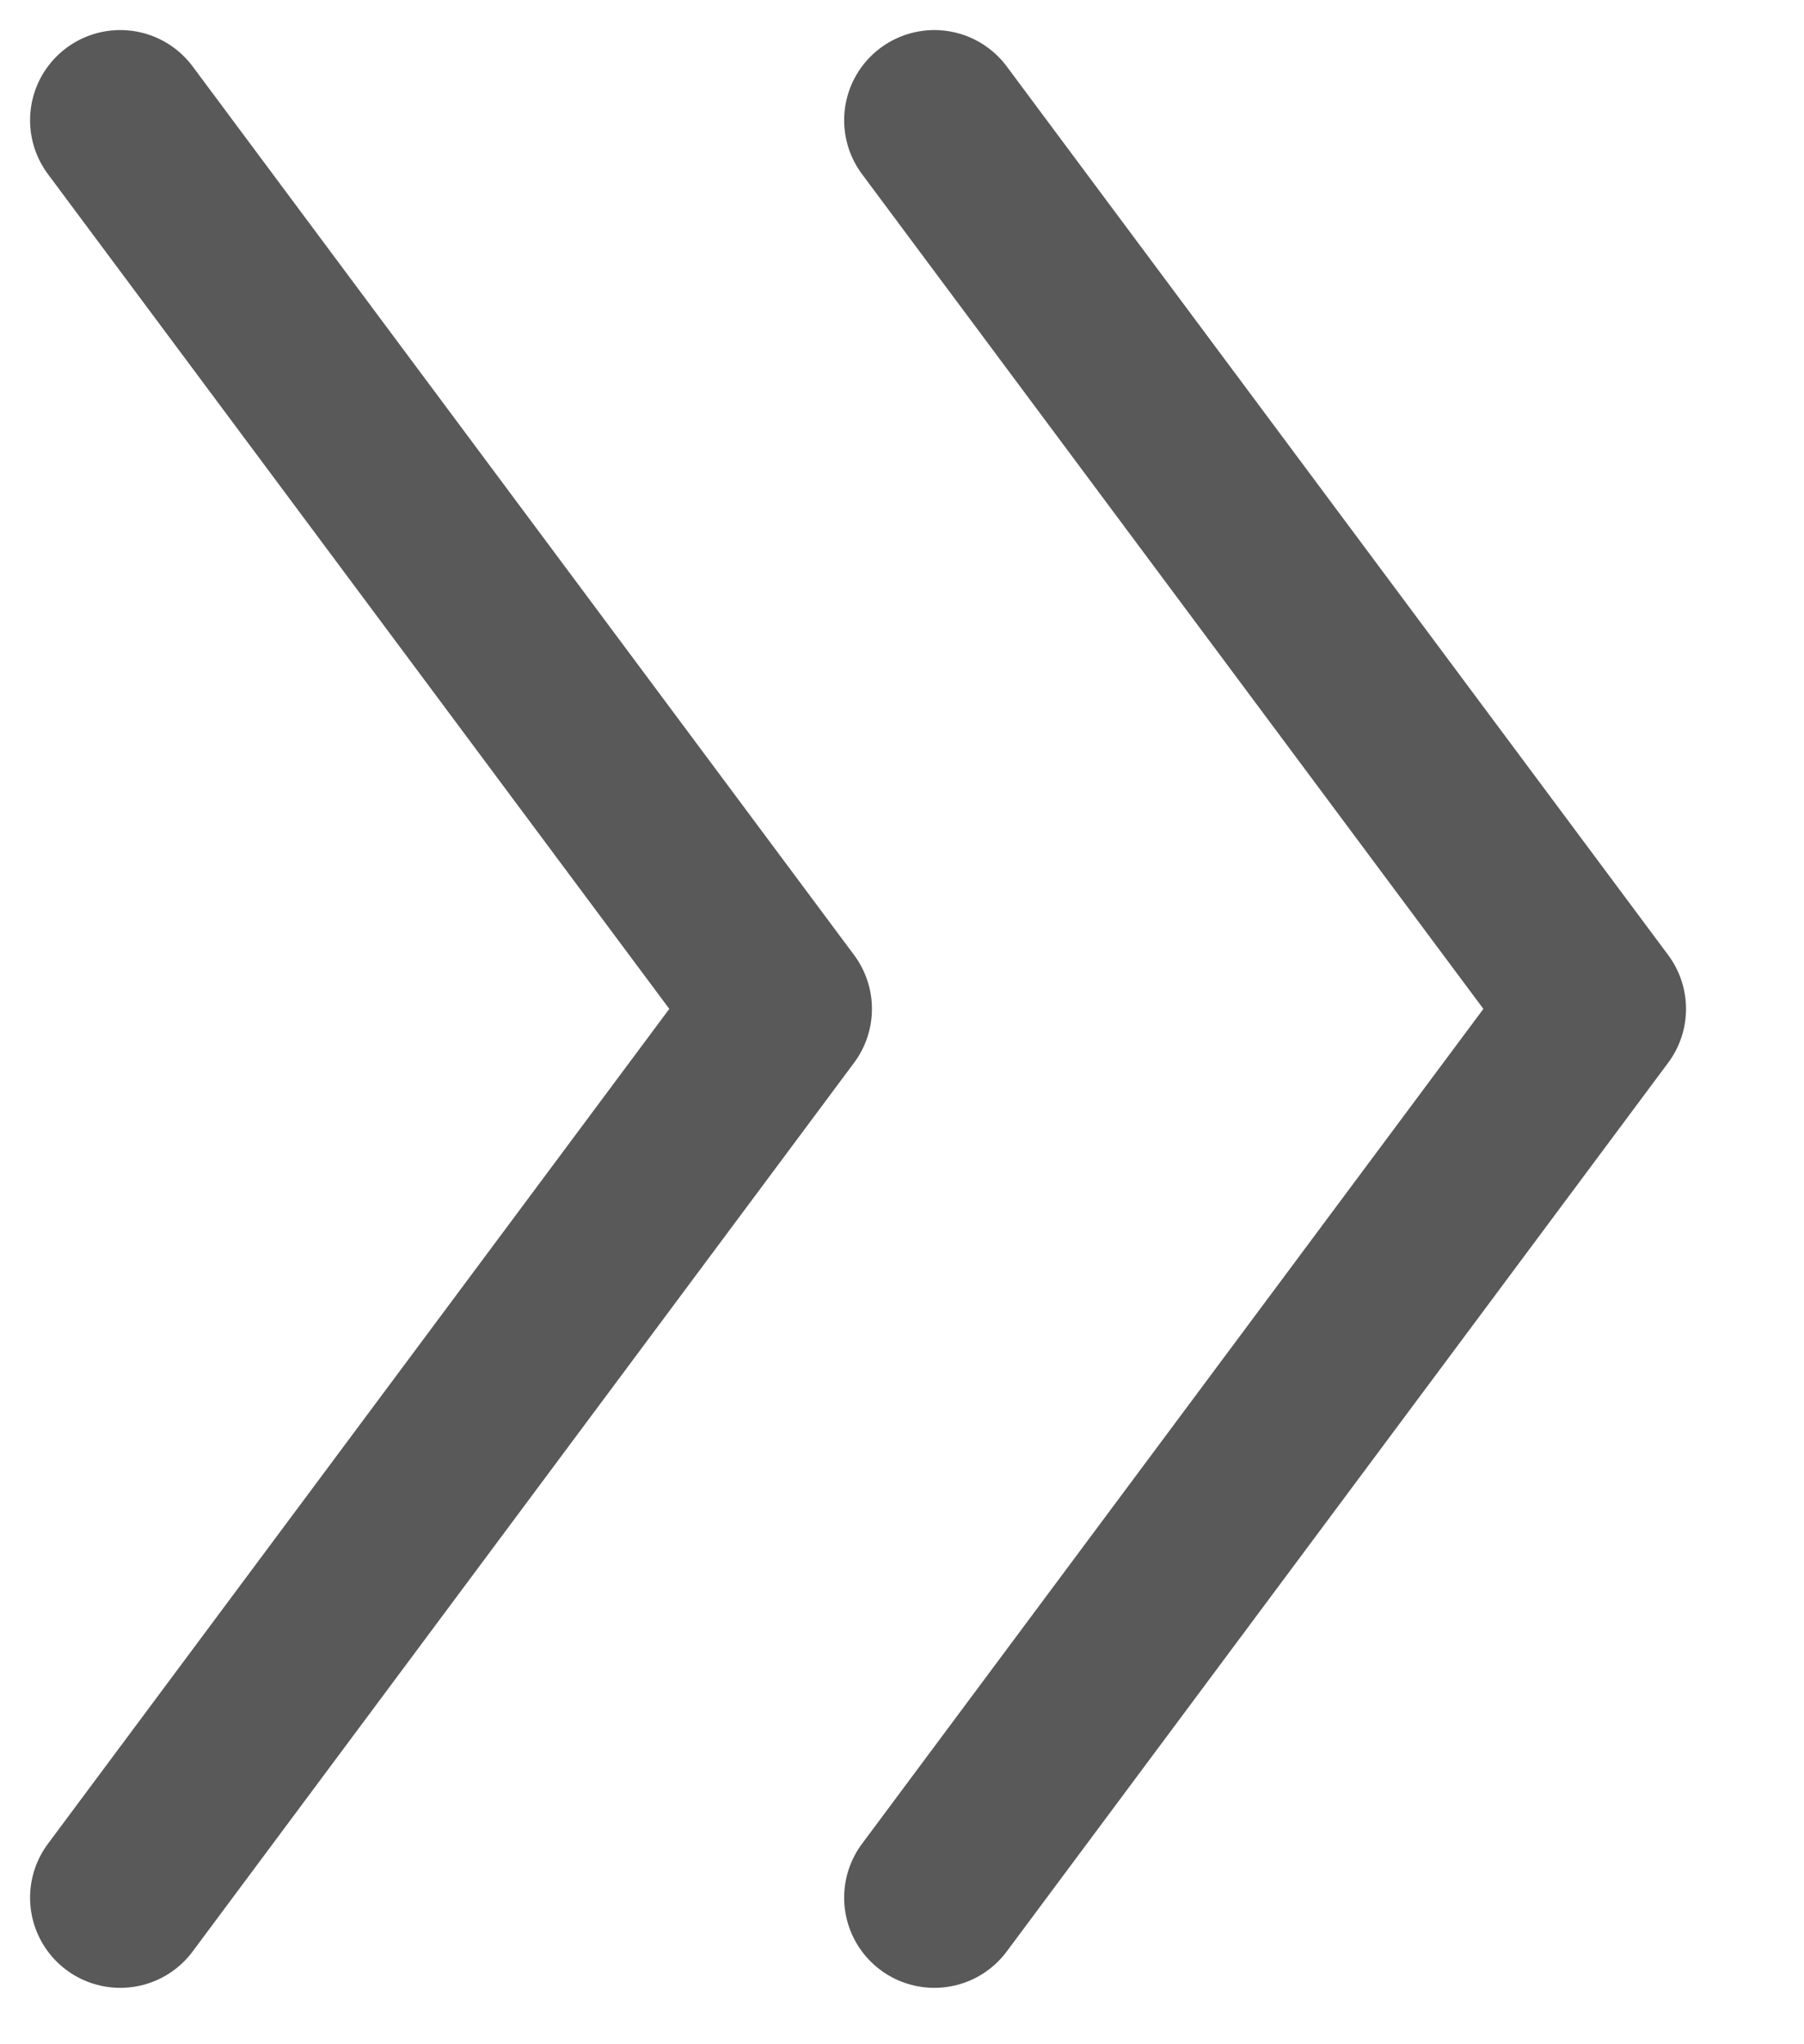 <svg width="15" height="17" viewBox="0 0 15 17" fill="none" xmlns="http://www.w3.org/2000/svg">
<path d="M1 1L6.5 8.39L1 15.781" stroke="#595959" stroke-width="1.5" stroke-linecap="round" stroke-linejoin="round"/>
<path d="M7.769 1L13.269 8.39L7.769 15.781" stroke="#595959" stroke-width="1.5" stroke-linecap="round" stroke-linejoin="round"/>
</svg>
